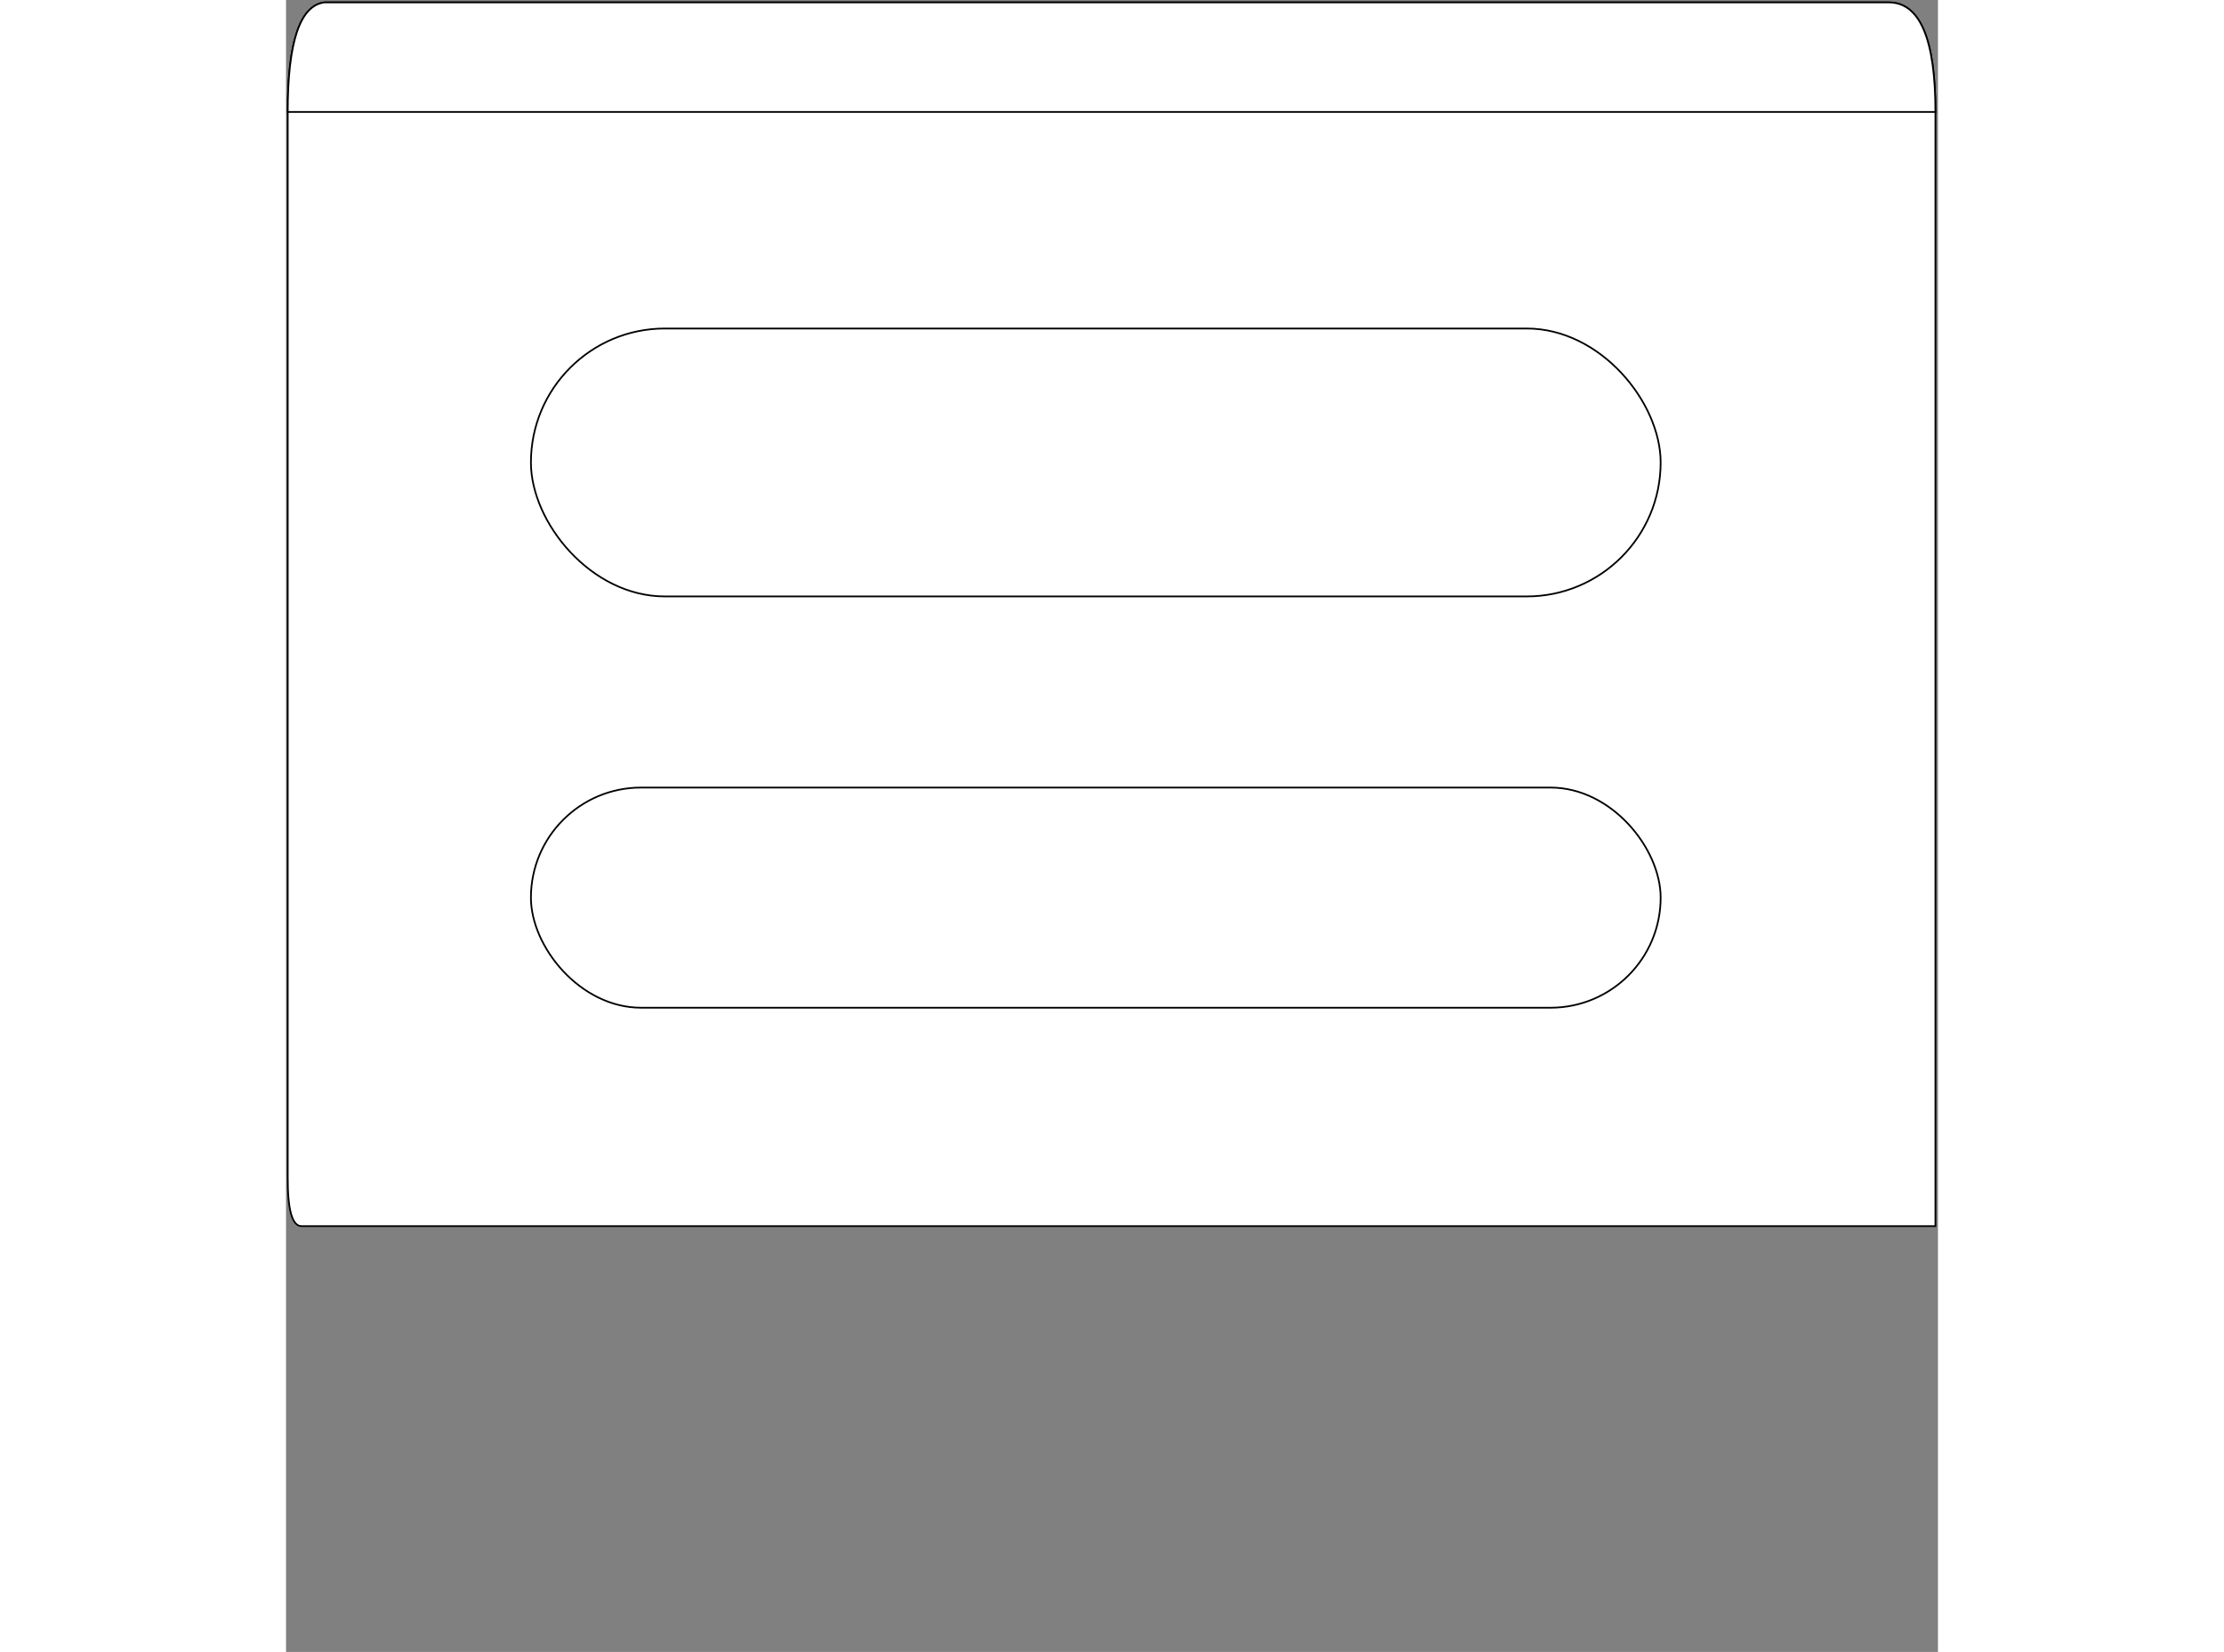 <?xml version="1.0" encoding="UTF-8"?>
<svg width="968px" height="719px" viewBox="0 0 968 968" version="1.1" xmlns="http://www.w3.org/2000/svg" xmlns:xlink="http://www.w3.org/1999/xlink">
    <rect x="0" y="0" width="968" height="968" fill="#808080" stroke="none"/>
    <title>METOLIUSROCKWOOD</title>
    <g id="Page-1" stroke="none" stroke-width="1" fill="none" fill-rule="evenodd">
        <g id="METOLIUSROCKWOOD" transform="translate(0.991, 1.416)" fill="#FFFFFF" stroke="#000000">
            <path d="M938.139,0 C919.887,0 614.338,0 21.492,0 C7.165,1.851 0.002,23.242 0.002,64.173 C0.002,105.105 0.002,313.105 0.002,688.174 C-0.087,707.442 2.598,717.076 8.057,717.076 C13.515,717.076 332.668,717.076 965.516,717.076 L965.516,64.173 C965.516,21.391 956.39,0 938.139,0 Z" id="board"></path>
            <rect id="h3" x="142.509" y="460.084" width="662" height="129" rx="64.5"></rect>
            <rect id="h2" x="142.509" y="191.084" width="662" height="157" rx="78.5"></rect>
            <path d="M965.516,64.173 C965.516,21.391 956.39,7.27595761e-12 938.139,7.27595761e-12 C919.887,7.27595761e-12 614.338,7.27595761e-12 21.492,7.27595761e-12 C7.165,1.851 0,23.242 0,64.173 C0,64.173 321.839,64.173 965.516,64.173 Z" id="h1"></path>
        </g>
    </g>
</svg>